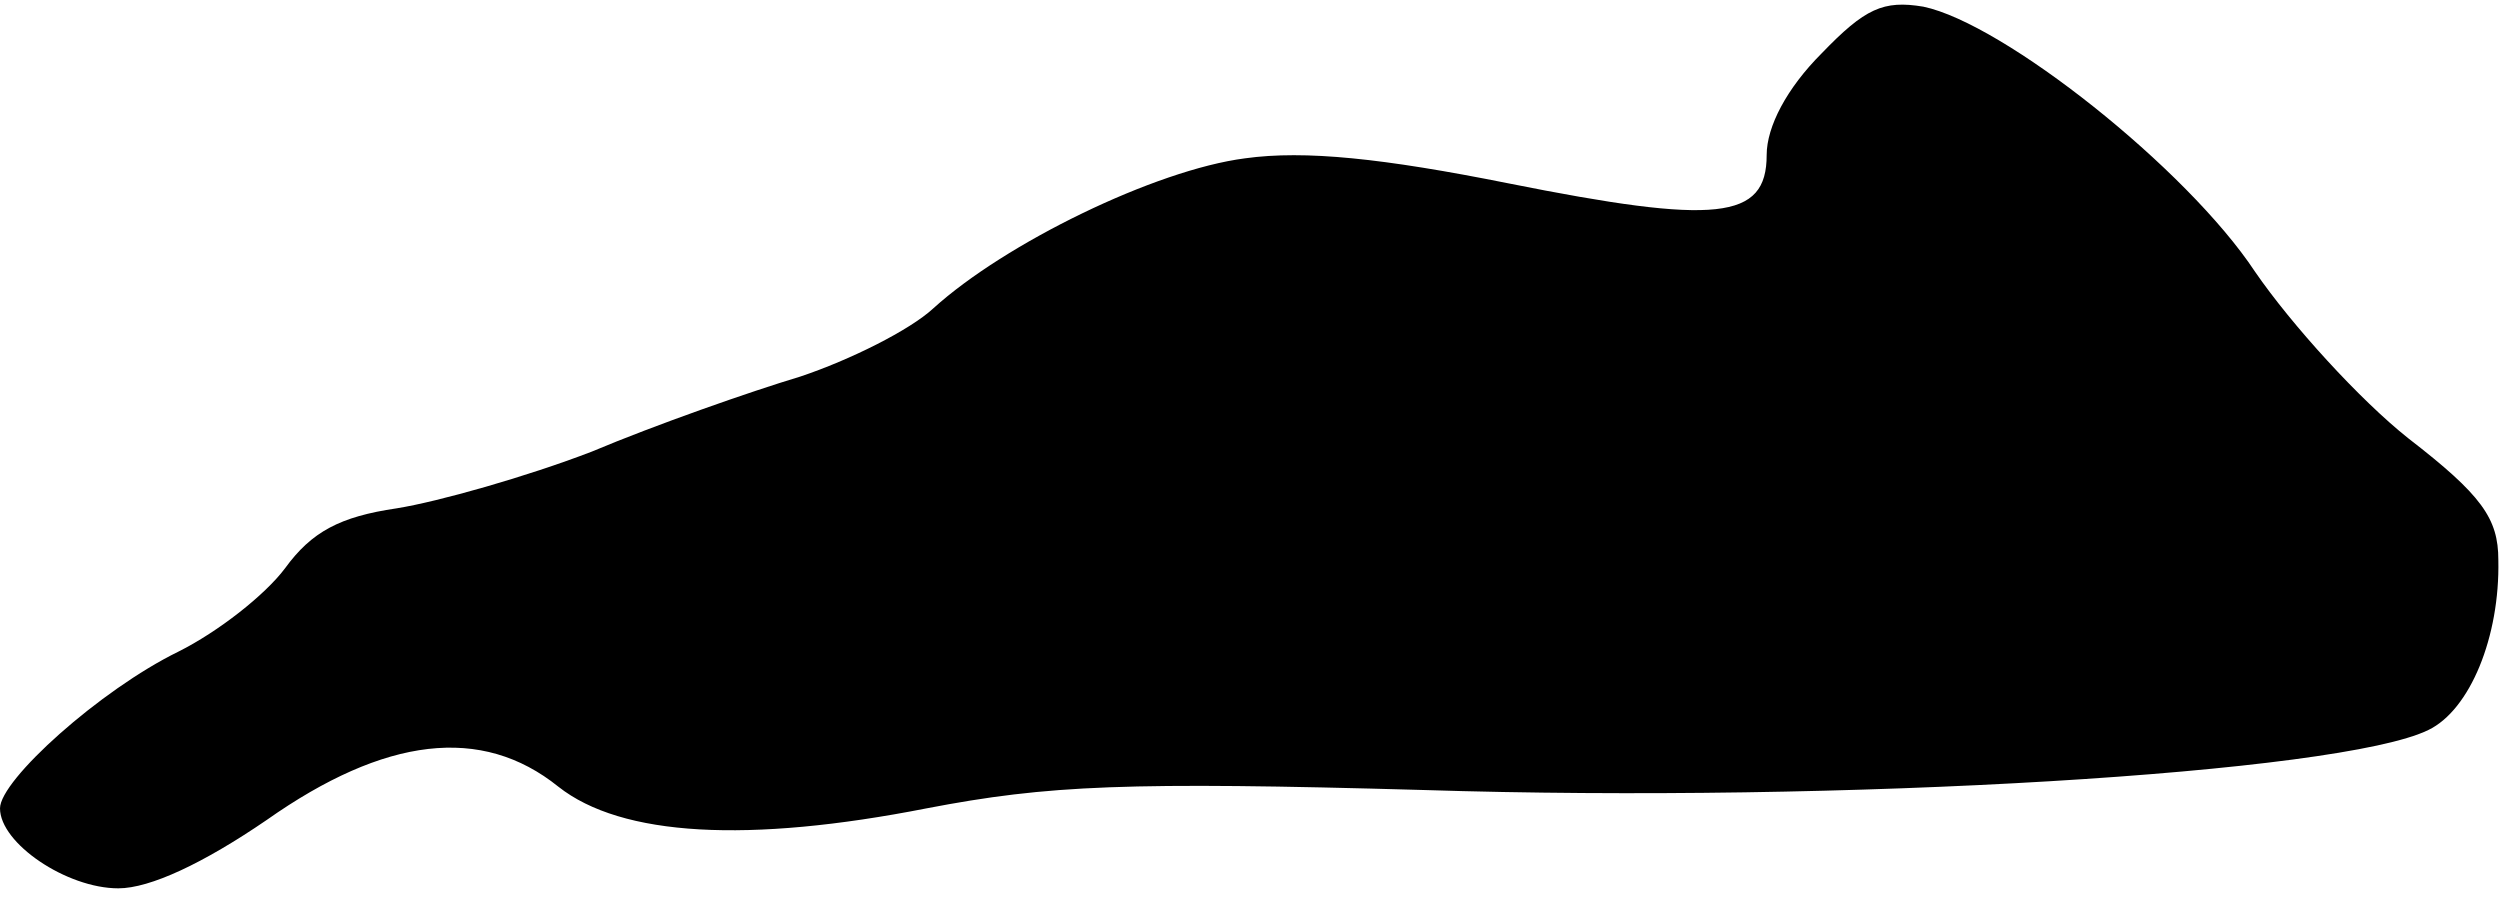 <?xml version="1.0" standalone="no"?>
<!DOCTYPE svg PUBLIC "-//W3C//DTD SVG 20010904//EN"
 "http://www.w3.org/TR/2001/REC-SVG-20010904/DTD/svg10.dtd">
<svg version="1.0" xmlns="http://www.w3.org/2000/svg"
 width="150pt" height="54pt" viewBox="0 0 150 54"
 preserveAspectRatio="xMidYMid meet">
<g transform="translate(0,54) scale(0.1,-0.1)"
fill="#000000" stroke="none">
<path fill="#000000" stroke="none" d="M1093 508 c-21 -21 -33 -44 -33 -61 0
-39 -30 -42 -155 -17 -75 15 -122 20 -158 15 -54 -7 -144 -51 -187 -90 -14
-13 -50 -31 -80 -41 -30 -9 -87 -29 -125 -45 -39 -15 -92 -30 -117 -34 -34 -5
-51 -14 -67 -36 -12 -16 -40 -38 -64 -50 -47 -23 -107 -77 -107 -94 0 -21 40
-48 71 -48 19 0 51 15 89 41 71 50 129 57 175 20 38 -30 114 -34 221 -13 73
14 120 16 298 11 251 -8 550 10 603 36 25 12 43 56 42 102 0 25 -10 39 -54 73
-29 23 -70 68 -92 100 -41 62 -151 149 -199 159 -24 4 -35 -1 -61 -28z"/>
</g>
</svg>
